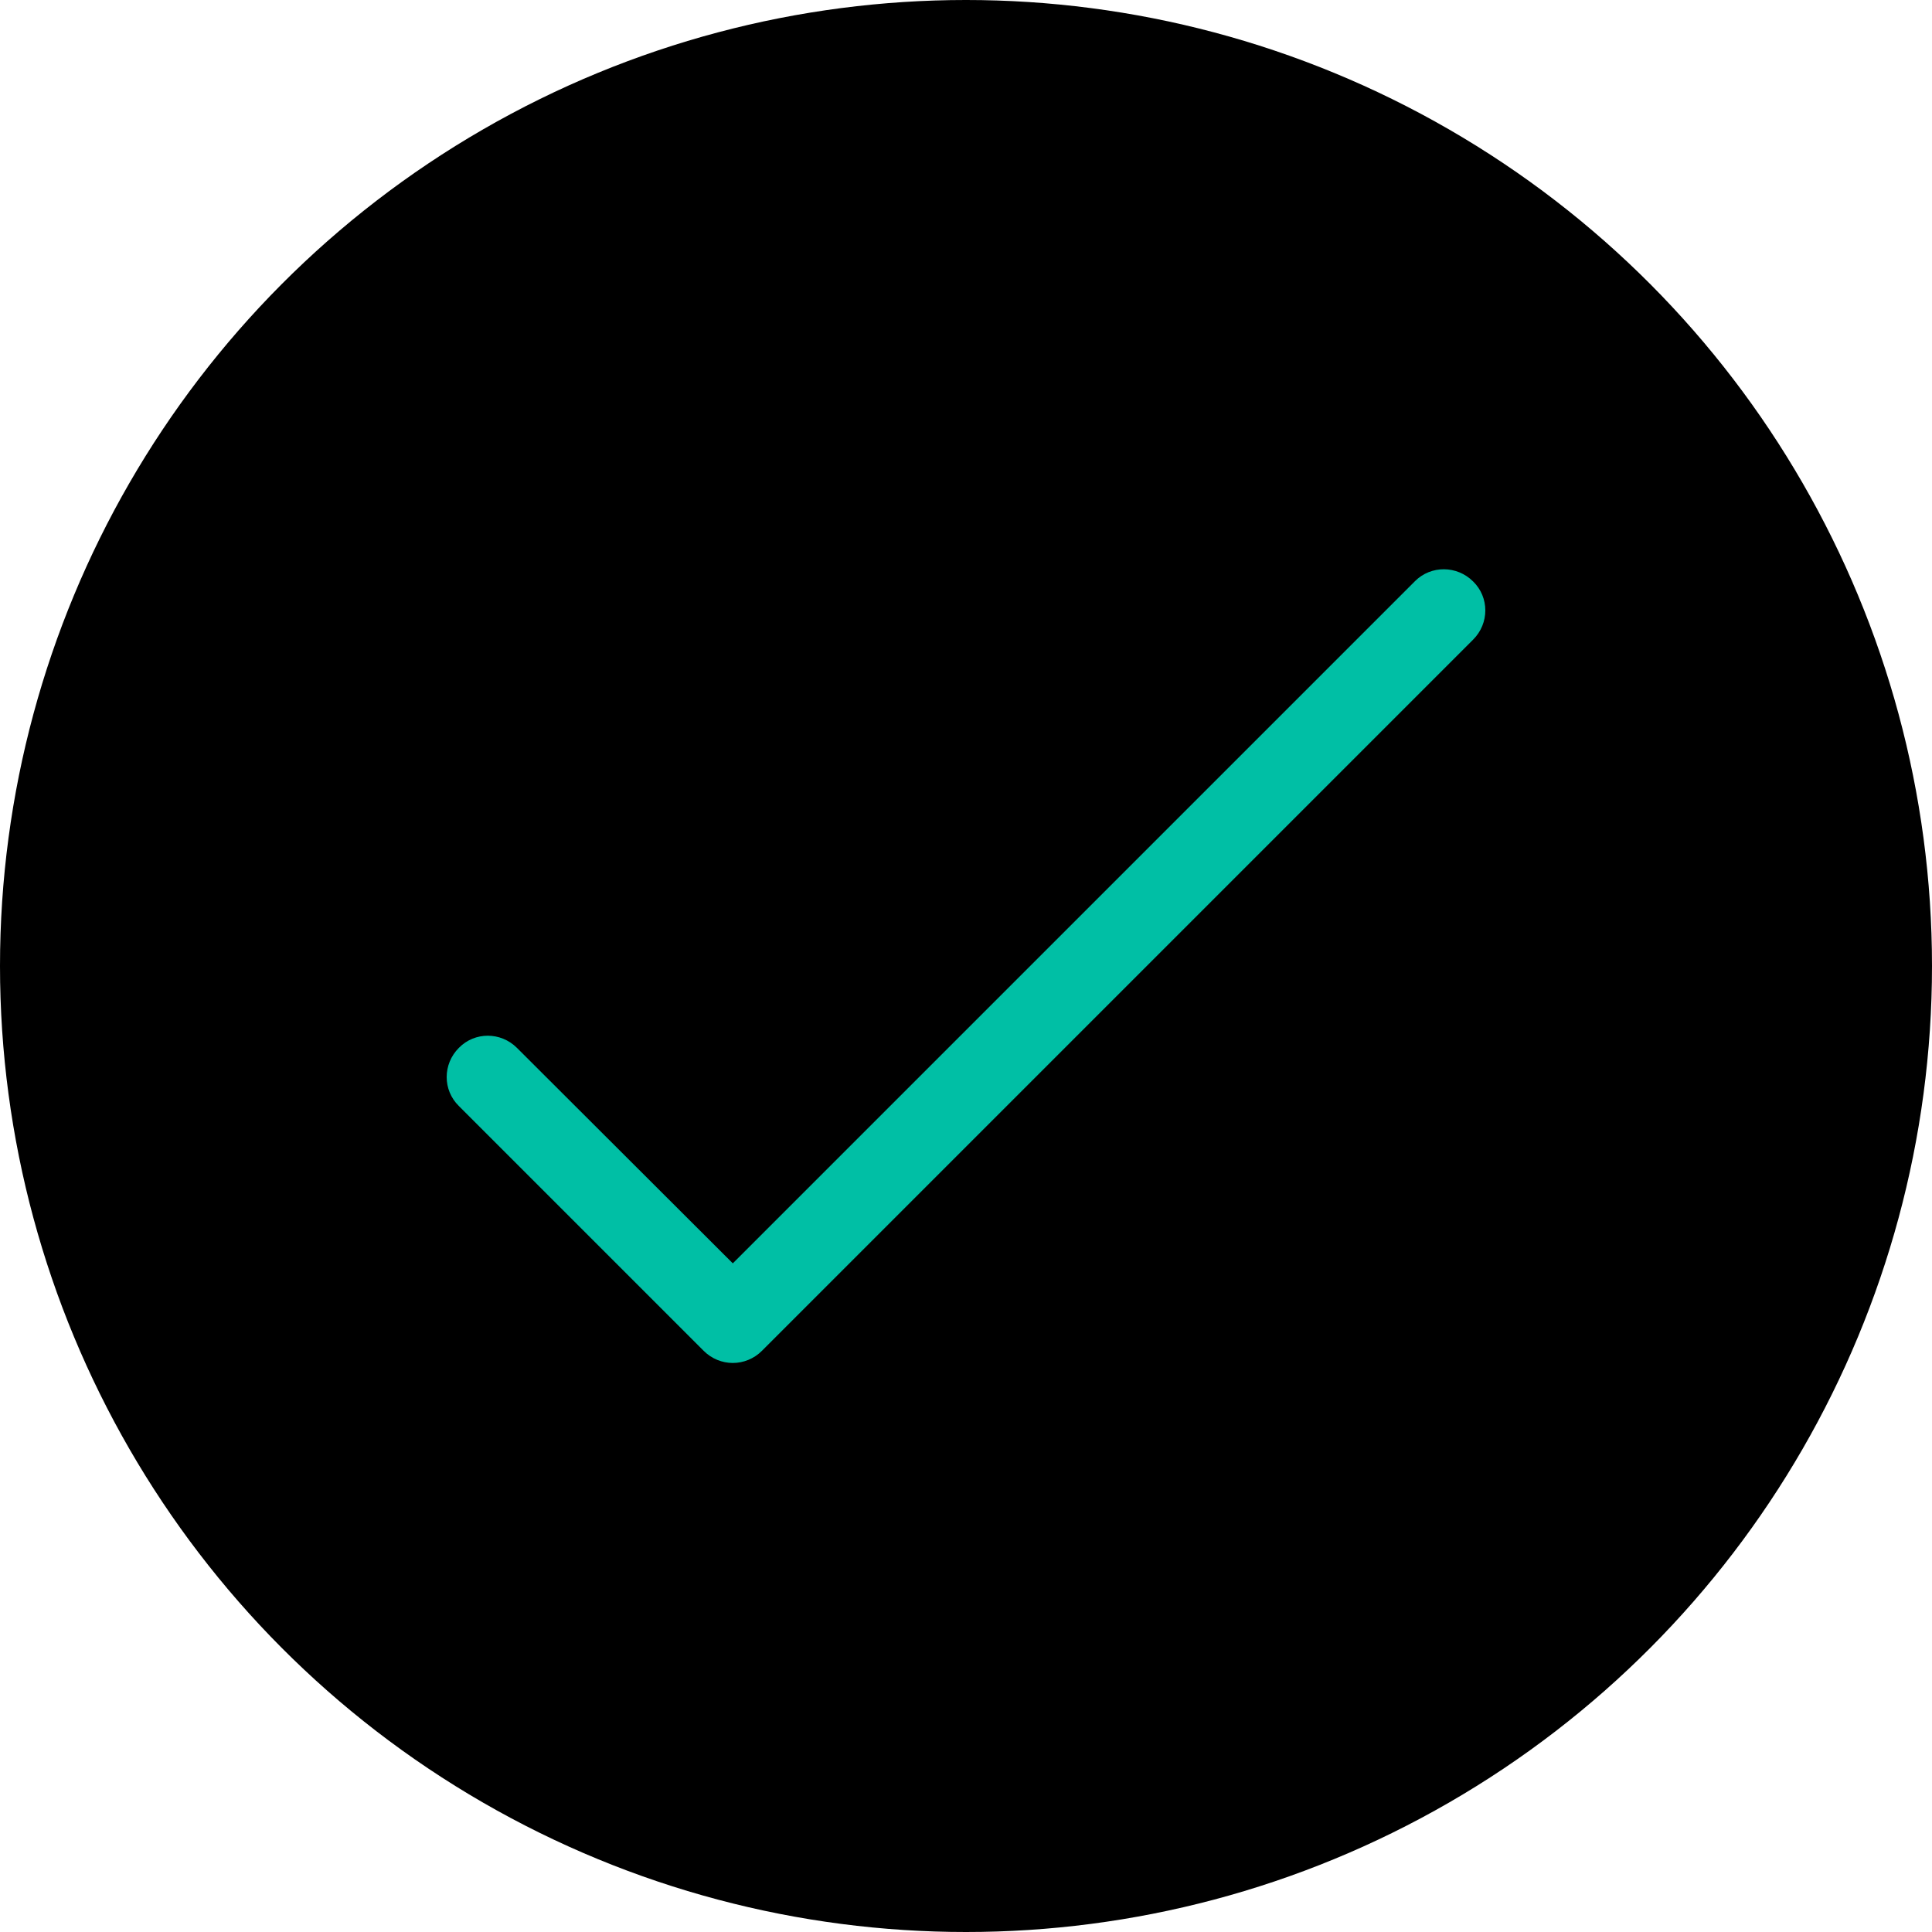 <svg viewBox="0 0 512 512" xml:space="preserve" xmlns="http://www.w3.org/2000/svg"><linearGradient gradientUnits="userSpaceOnUse" id="a" x1="256" x2="256" y1="512" y2="0"><stop offset="0" stop-color="#000000" class="stop-color-4cb8c4"></stop><stop offset="1" stop-color="#000000" class="stop-color-3cd3ad"></stop></linearGradient><circle cx="256" cy="256" fill="url(#a)" r="256" class="fillurl(-a)"></circle><path d="M375 154 194.2 334.8 137 277.7c-4.3-4.3-11.2-4.3-15.4 0-4.3 4.3-4.3 11.2 0 15.4l64.9 64.9c2.1 2.1 4.9 3.2 7.7 3.2s5.6-1.1 7.7-3.2l188.5-188.5c4.3-4.3 4.3-11.2 0-15.4-4.3-4.3-11.2-4.3-15.4-.1z" fill="#00bfa5" class="fill-ffffff"></path></svg>